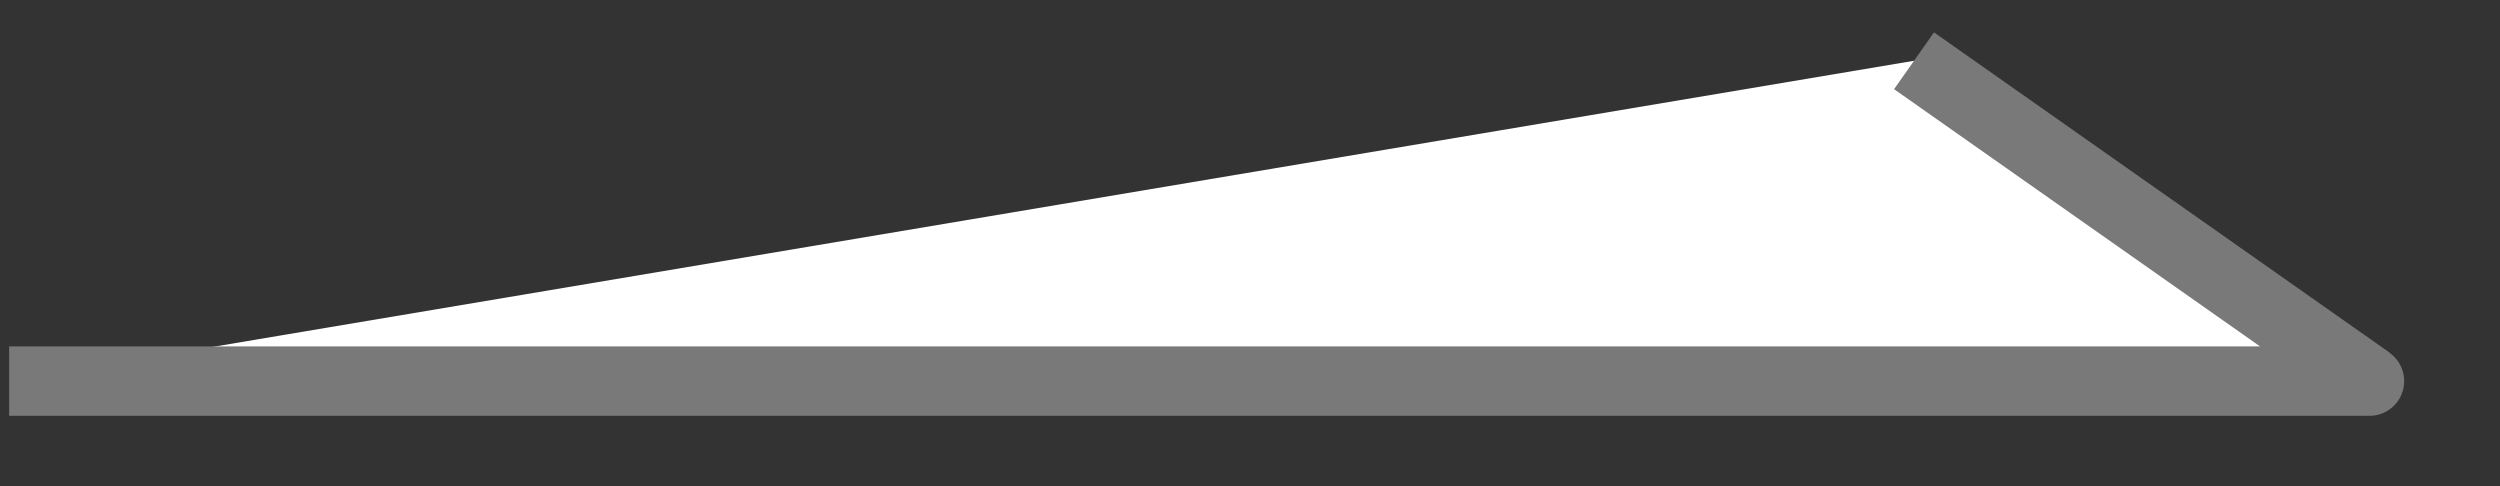 ﻿<?xml version="1.0" encoding="utf-8"?>
<svg version="1.1" xmlns:xlink="http://www.w3.org/1999/xlink" width="36px" height="7px" xmlns="http://www.w3.org/2000/svg">
  <rect width="100%" height="100%" fill="#333333" stroke="none"/>
  <g transform="matrix(1 0 0 1 -341 -203 )">
    <path d="M 27.562 0.875  L 0.132 5.488  C 34.43 5.488  34.125 5.488  34.125 5.488  L 27.562 0.875  Z " fill-rule="nonzero" fill="#ffffff" stroke="none" transform="matrix(1 0 0 1 341 203 )" />
    <path d="M 0.132 5.488  C 34.43 5.488  34.125 5.488  34.125 5.488  L 27.562 0.875  " stroke-width="1" stroke="#797979" fill="none" transform="matrix(1 0 0 1 341 203 )" />
  </g>
</svg>
